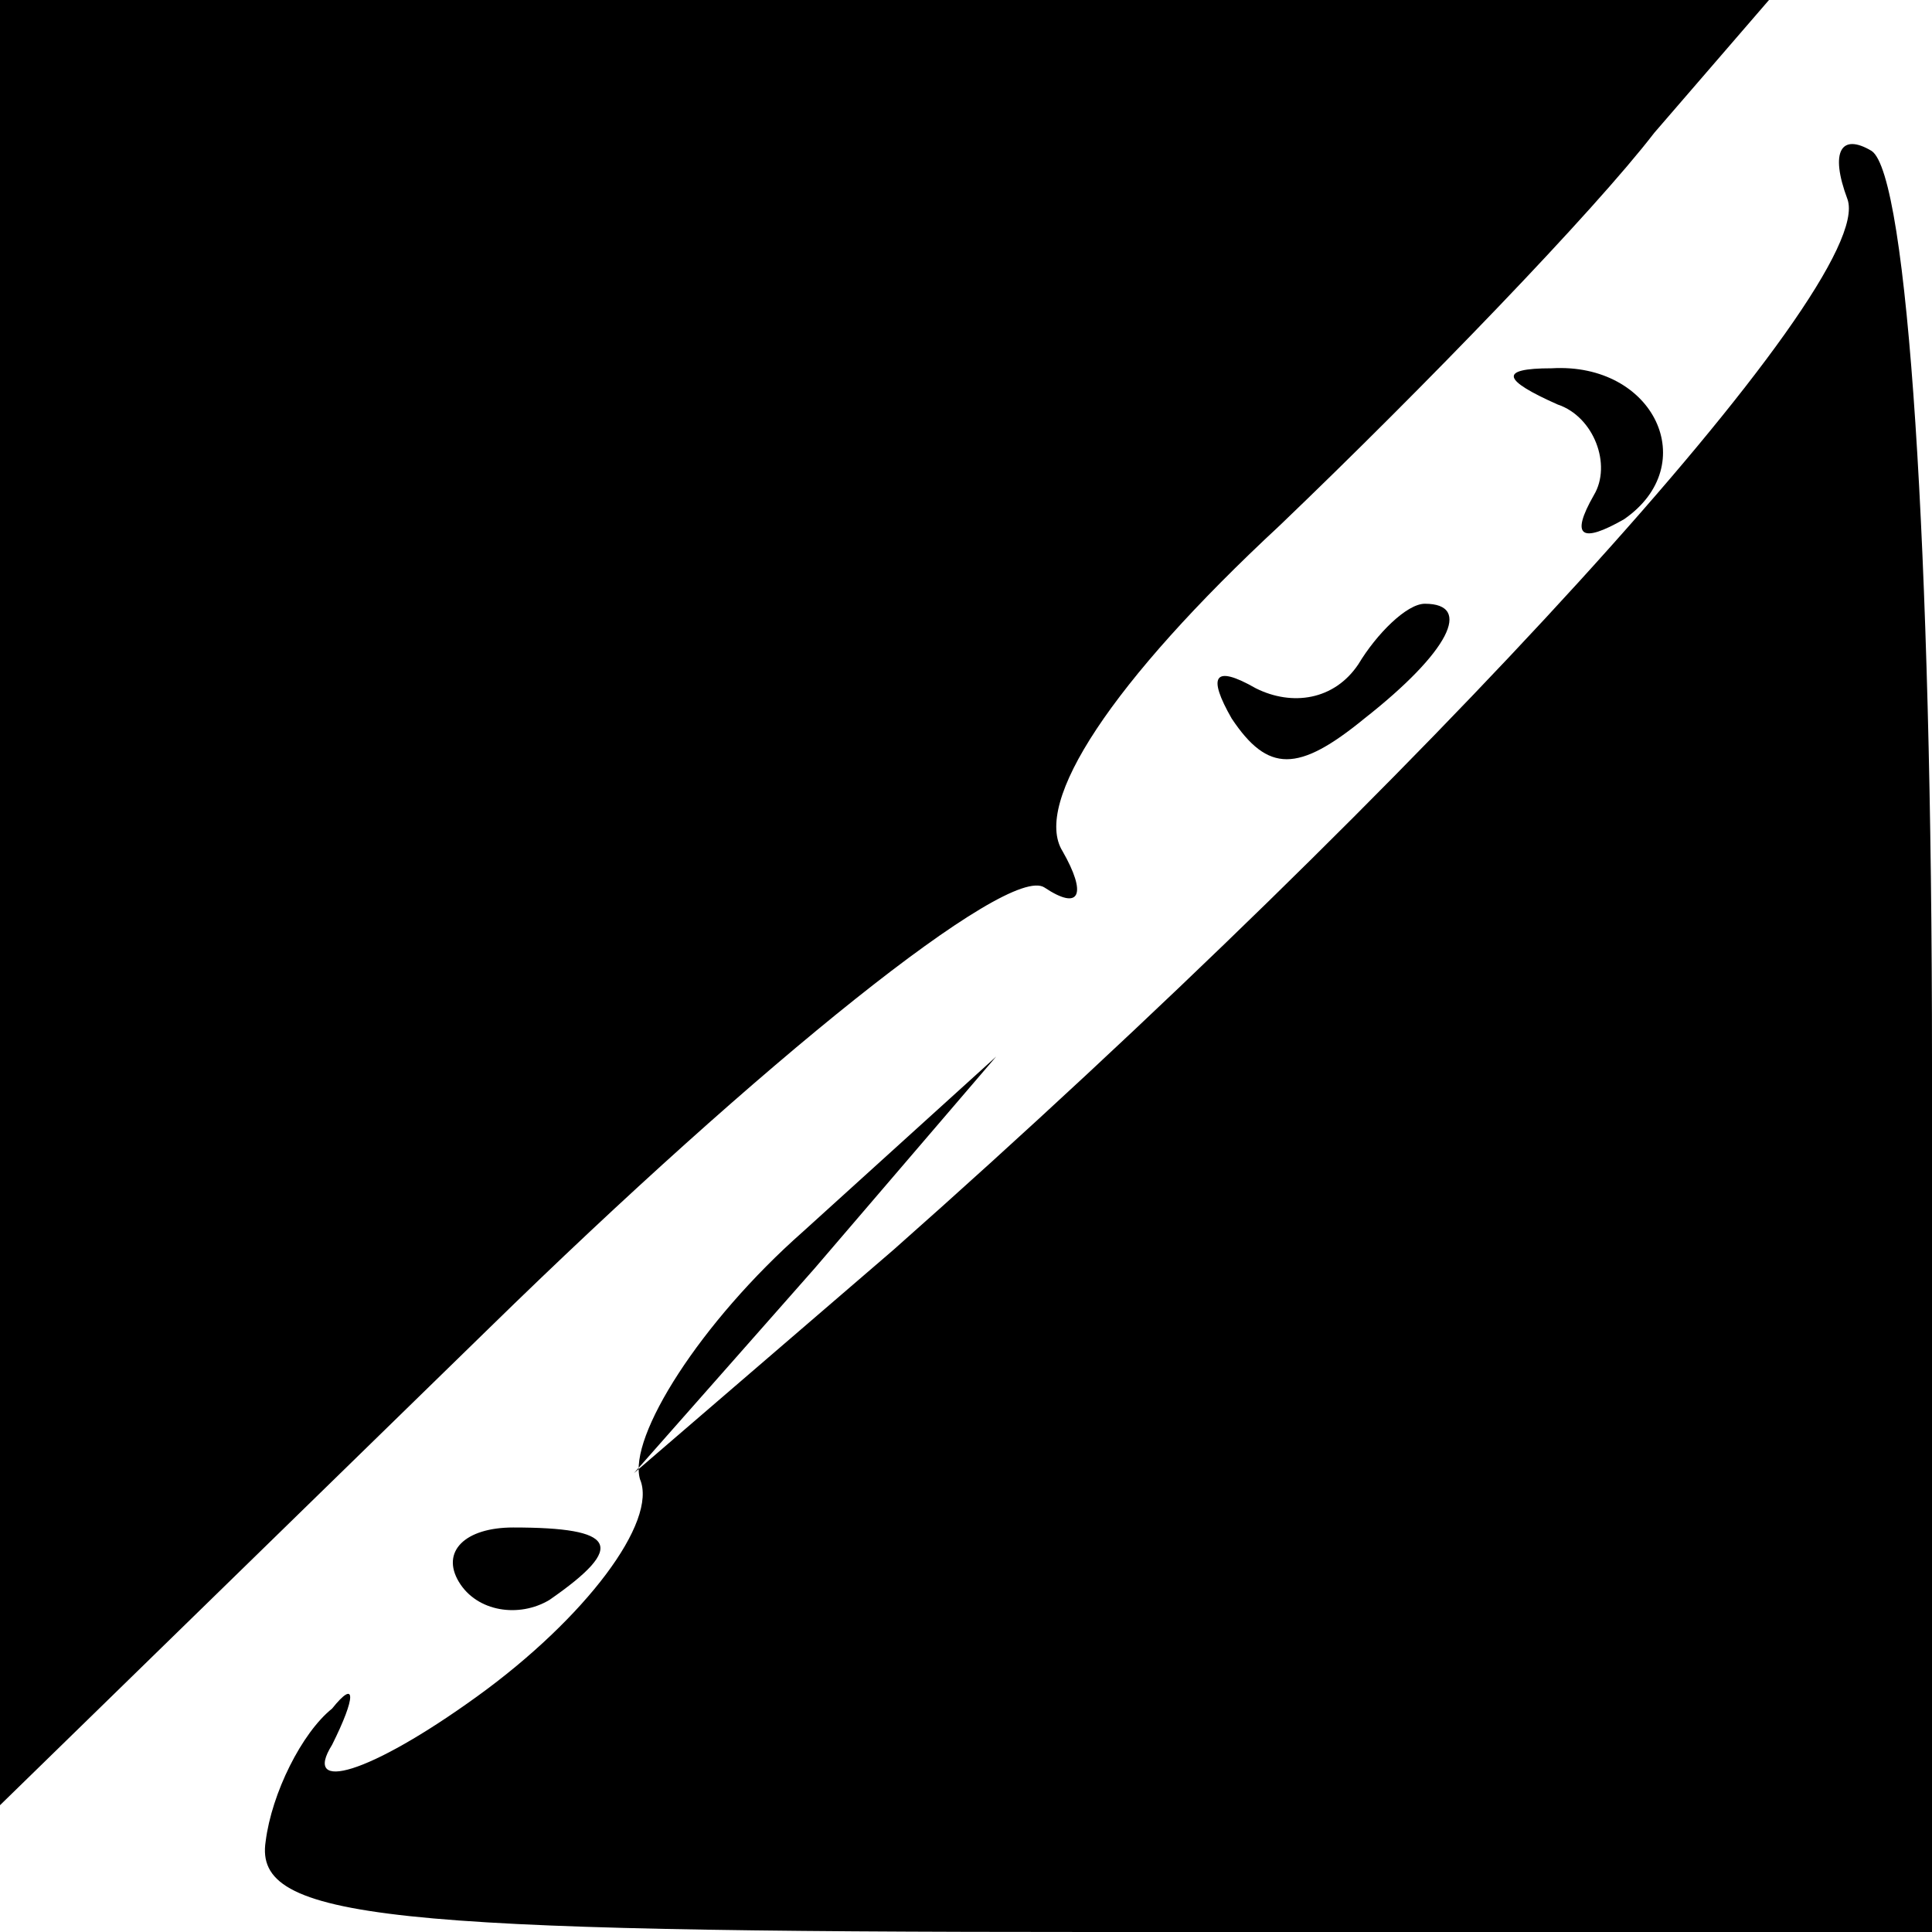 <?xml version="1.0" standalone="no"?>
<!DOCTYPE svg PUBLIC "-//W3C//DTD SVG 20010904//EN"
 "http://www.w3.org/TR/2001/REC-SVG-20010904/DTD/svg10.dtd">
<svg version="1.0" xmlns="http://www.w3.org/2000/svg"
 width="32pt" height="32pt" viewBox="0 0 32 32"
 preserveAspectRatio="xMidYMid meet">
<g transform="translate(0,32) scale(0.1,-0.1)"
fill="#000000" stroke="none">
<path fill="#000000" stroke="none" d="M0 170 l0 -149 81 79 c45 44 86 77 92
73 6 -4 7 -1 3 6 -5 8 8 28 36 54 24 23 52 52 62 65 l19 22 -146 0 -147 0 0
-150z"/>
<path fill="#000000" stroke="none" d="M306 287 c5 -14 -71 -97 -158 -174
l-43 -37 30 34 30 35 -32 -29 c-17 -15 -29 -34 -27 -41 3 -7 -9 -23 -27 -36
-18 -13 -29 -16 -24 -8 4 8 4 11 0 6 -5 -4 -10 -14 -11 -22 -2 -13 20 -15 137
-15 l139 0 0 144 c0 85 -4 147 -10 151 -5 3 -7 0 -4 -8z"/>
<path fill="#000000" stroke="none" d="M258 253 c6 -2 9 -10 6 -15 -4 -7 -2
-8 5 -4 13 9 5 26 -12 25 -9 0 -8 -2 1 -6z"/>
<path fill="#000000" stroke="none" d="M225 210 c-4 -6 -11 -7 -17 -4 -7 4 -8
2 -4 -5 6 -9 11 -9 22 0 14 11 18 19 10 19 -3 0 -8 -5 -11 -10z"/>
<path fill="#000000" stroke="none" d="M76 58 c3 -5 10 -6 15 -3 13 9 11 12
-6 12 -8 0 -12 -4 -9 -9z"/>
</g>
</svg>
